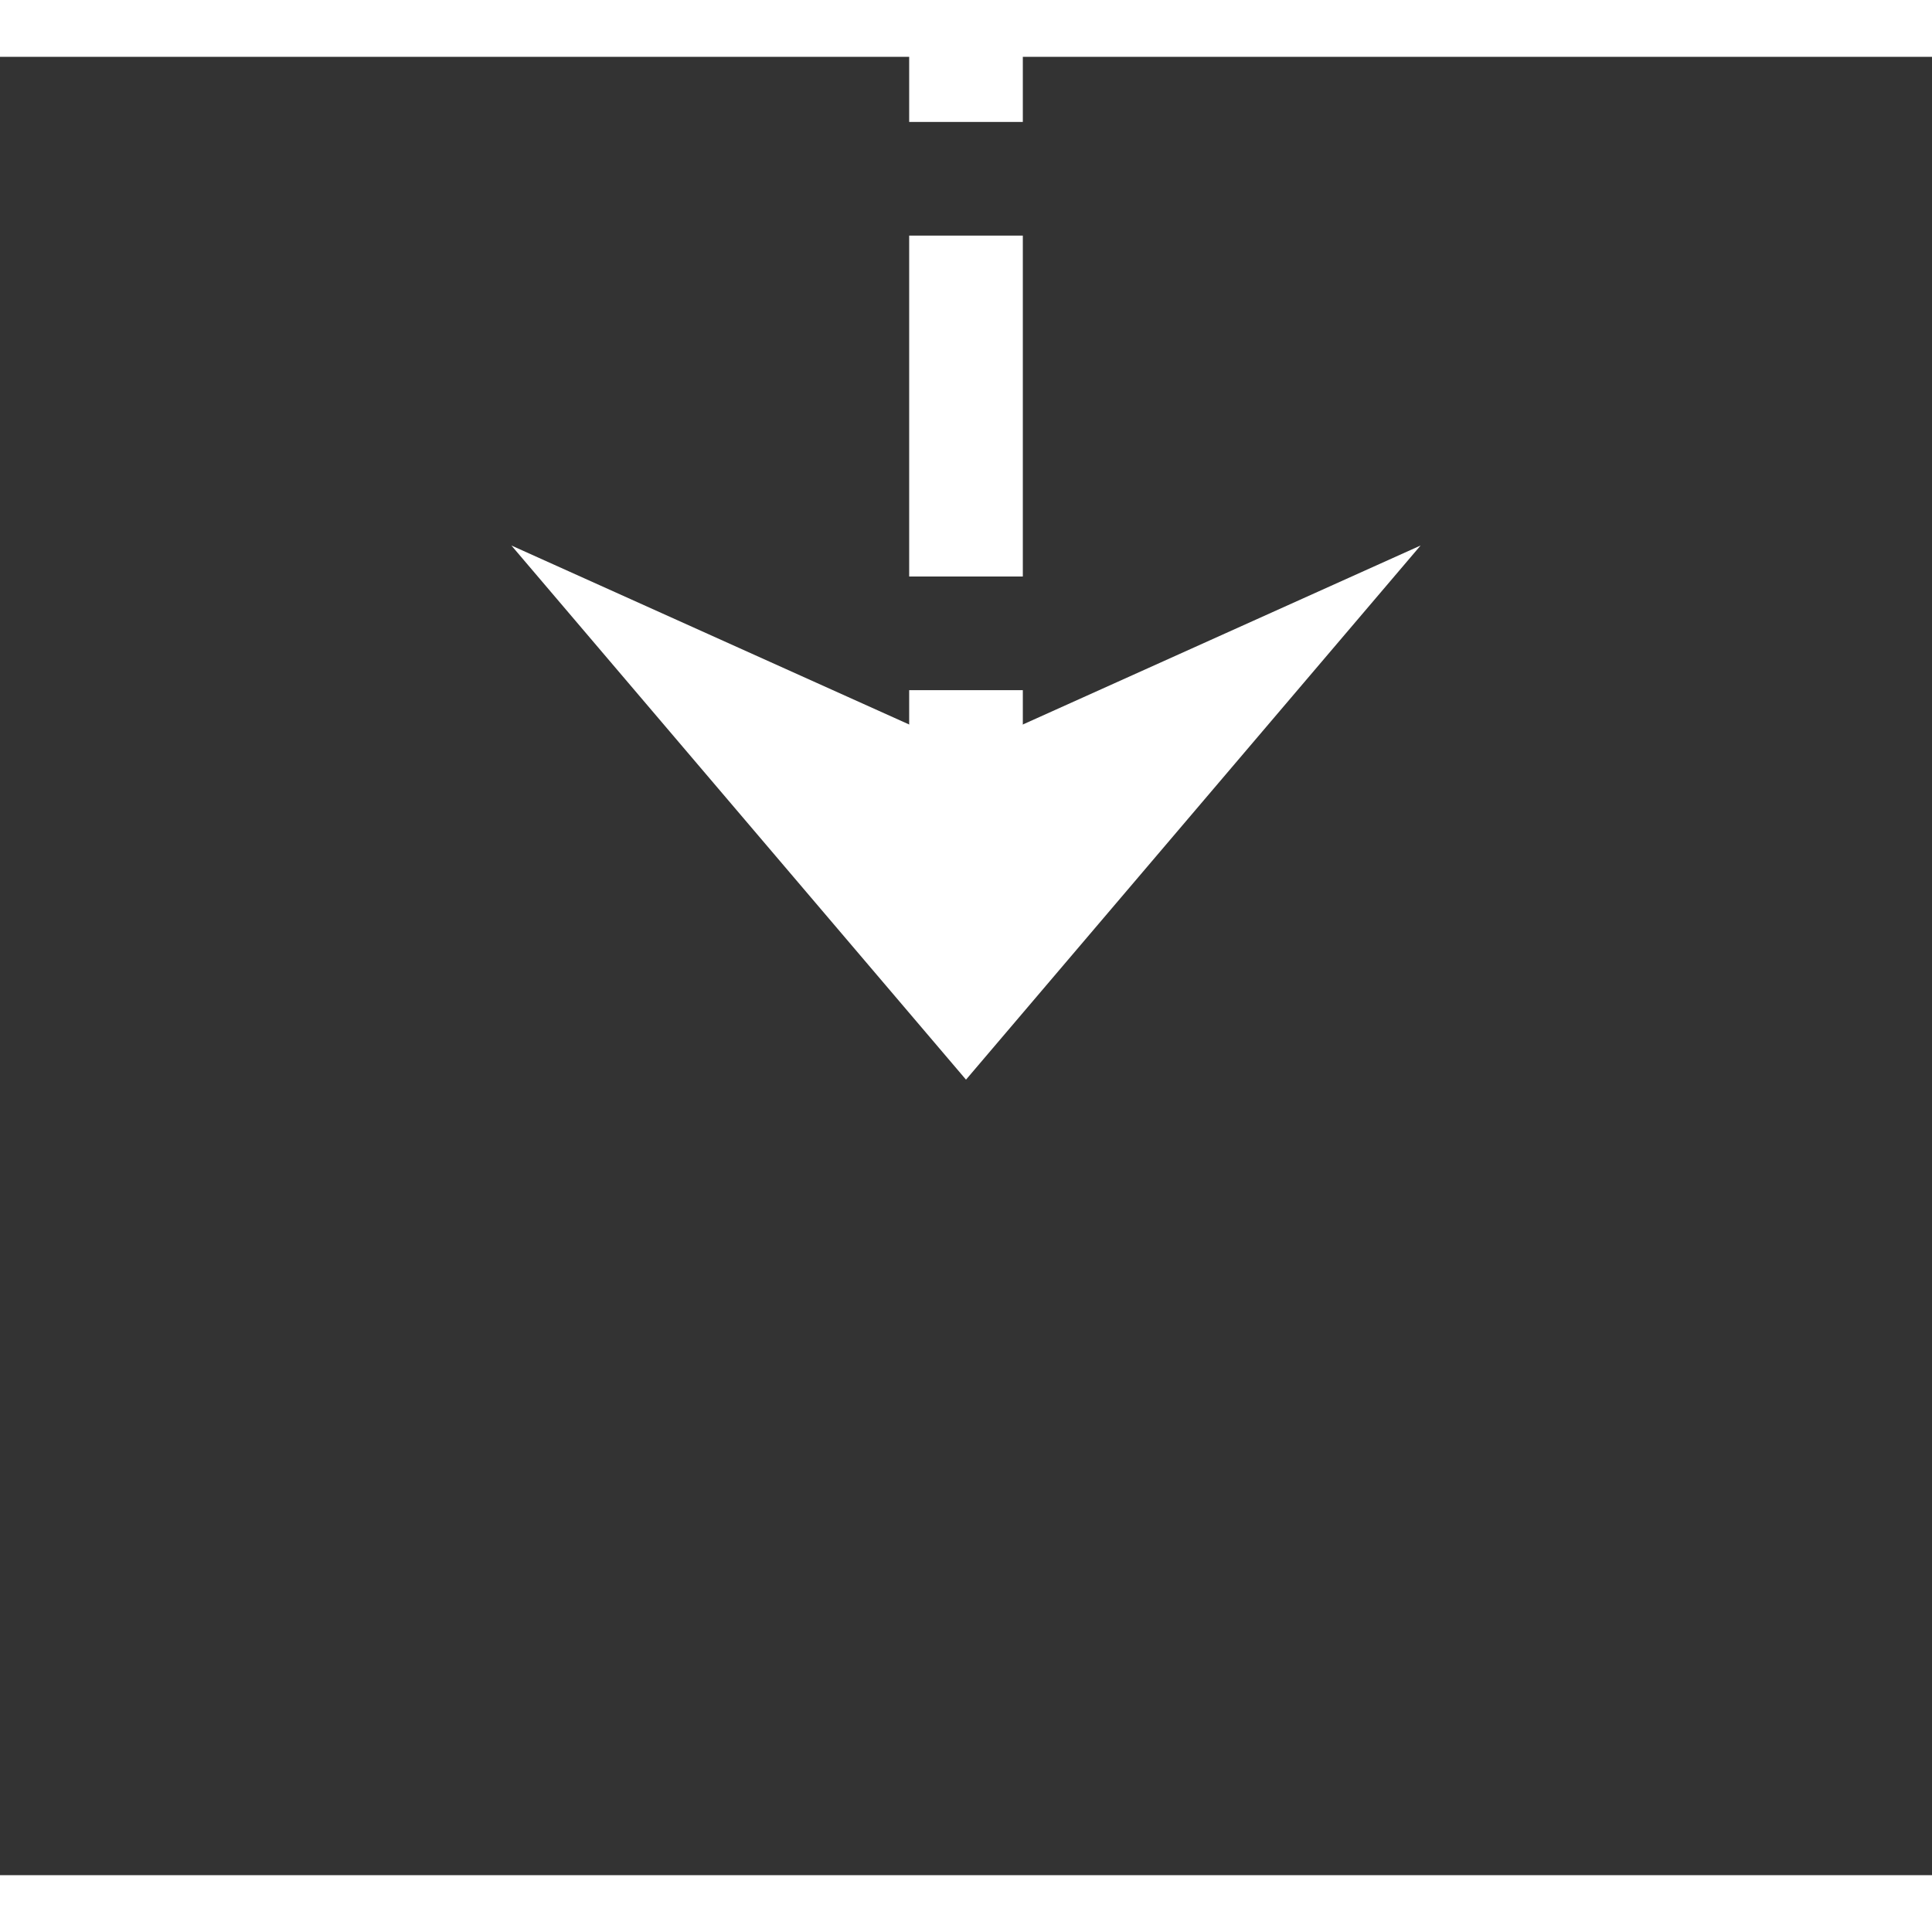 ﻿<?xml version="1.0" encoding="utf-8"?>
<svg version="1.1" xmlns:xlink="http://www.w3.org/1999/xlink" width="34px" height="34px" preserveAspectRatio="xMinYMid meet" viewBox="1105 395  34 32" xmlns="http://www.w3.org/2000/svg">
  <rect x="1105" y="395" width="34" height="32" fill="#333333" stroke="none"/>
  <path d="M 888 318  L 1117 318  A 5 5 0 0 1 1122 323 L 1122 411  " stroke-width="2" stroke-dasharray="6,2" stroke="#ffffff" fill="none" />
  <path d="M 1114 403.6  L 1122 413  L 1130 403.6  L 1122 407.2  L 1114 403.6  Z " fill-rule="nonzero" fill="#ffffff" stroke="none" />
</svg>